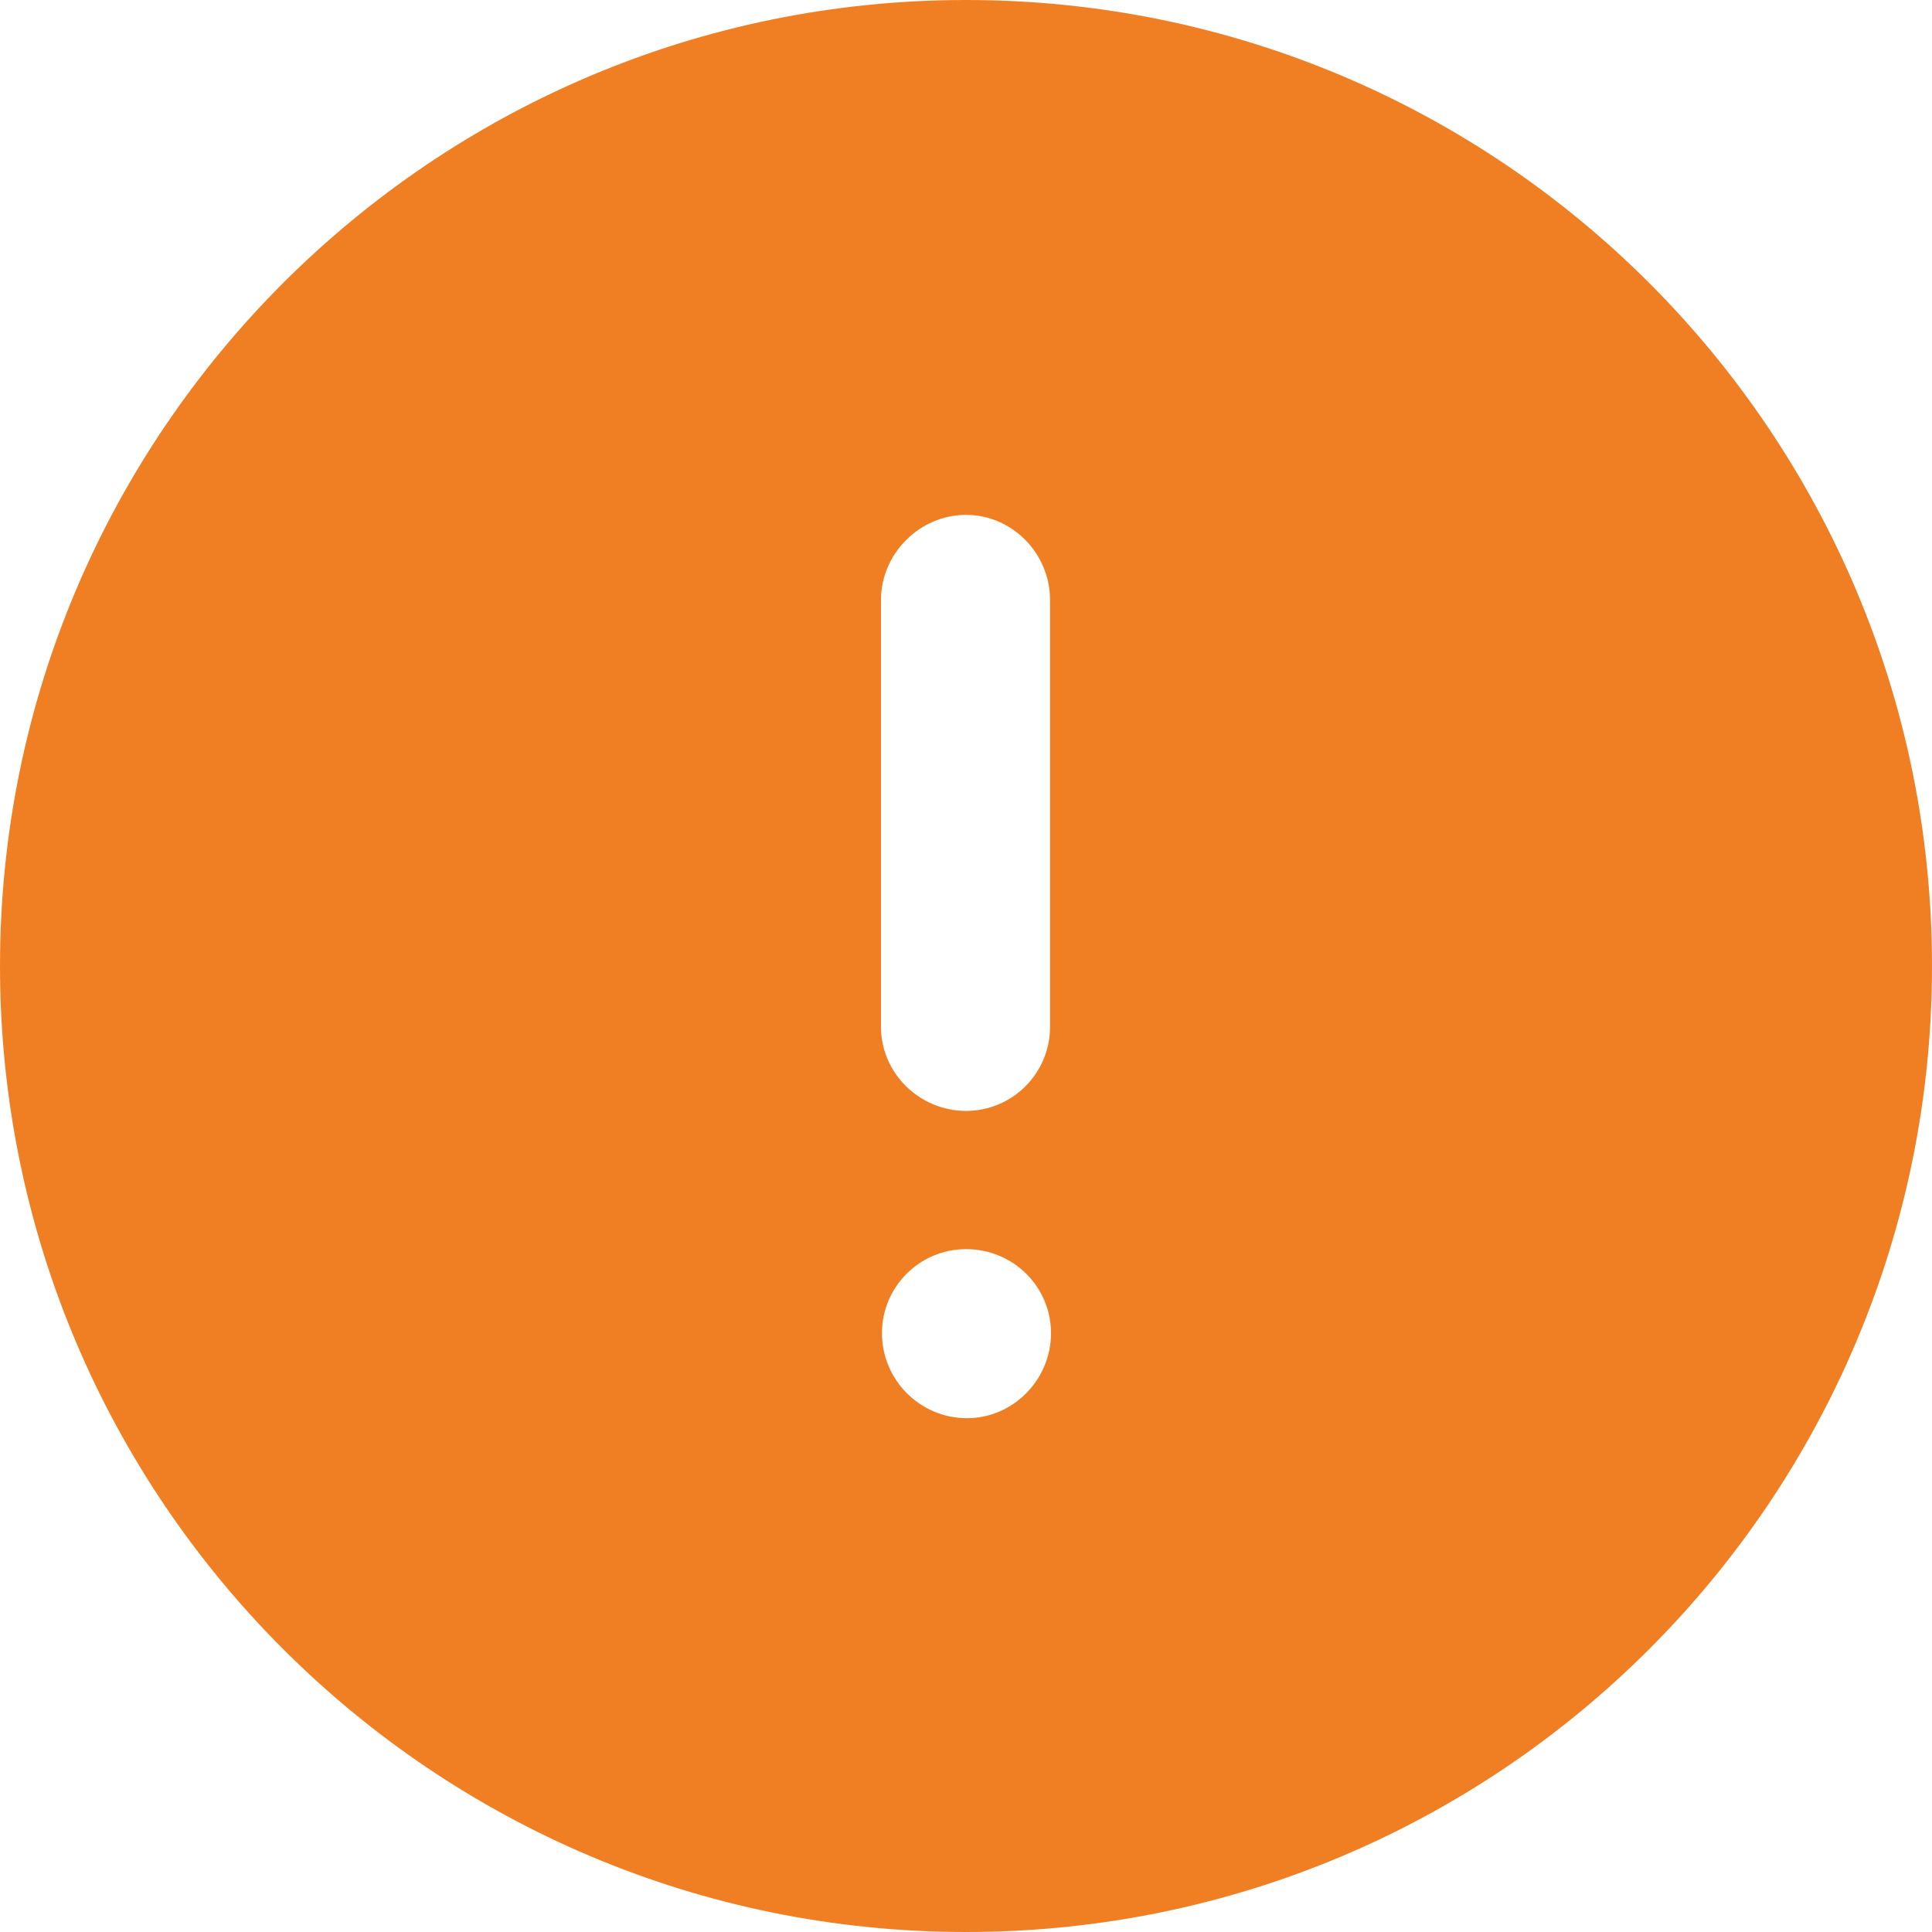 <svg width="20" height="20" viewBox="0 0 20 20" fill="none" xmlns="http://www.w3.org/2000/svg">
    <path fill-rule="evenodd" clip-rule="evenodd" d="M0 10C0 4.481 4.48 0 10 0C15.53 0 20 4.481 20 10C20 15.521 15.53 20 10 20C4.48 20 0 15.521 0 10ZM9.12 6.21C9.12 5.731 9.52 5.33 10 5.33C10.48 5.33 10.87 5.731 10.87 6.21V10.63C10.87 11.111 10.48 11.5 10 11.5C9.52 11.5 9.12 11.111 9.12 10.63V6.21ZM10.01 14.681C9.52 14.681 9.13 14.281 9.13 13.801C9.13 13.321 9.52 12.931 10 12.931C10.49 12.931 10.88 13.321 10.88 13.801C10.88 14.281 10.49 14.681 10.01 14.681Z" fill="#F07F23"/>
</svg>
